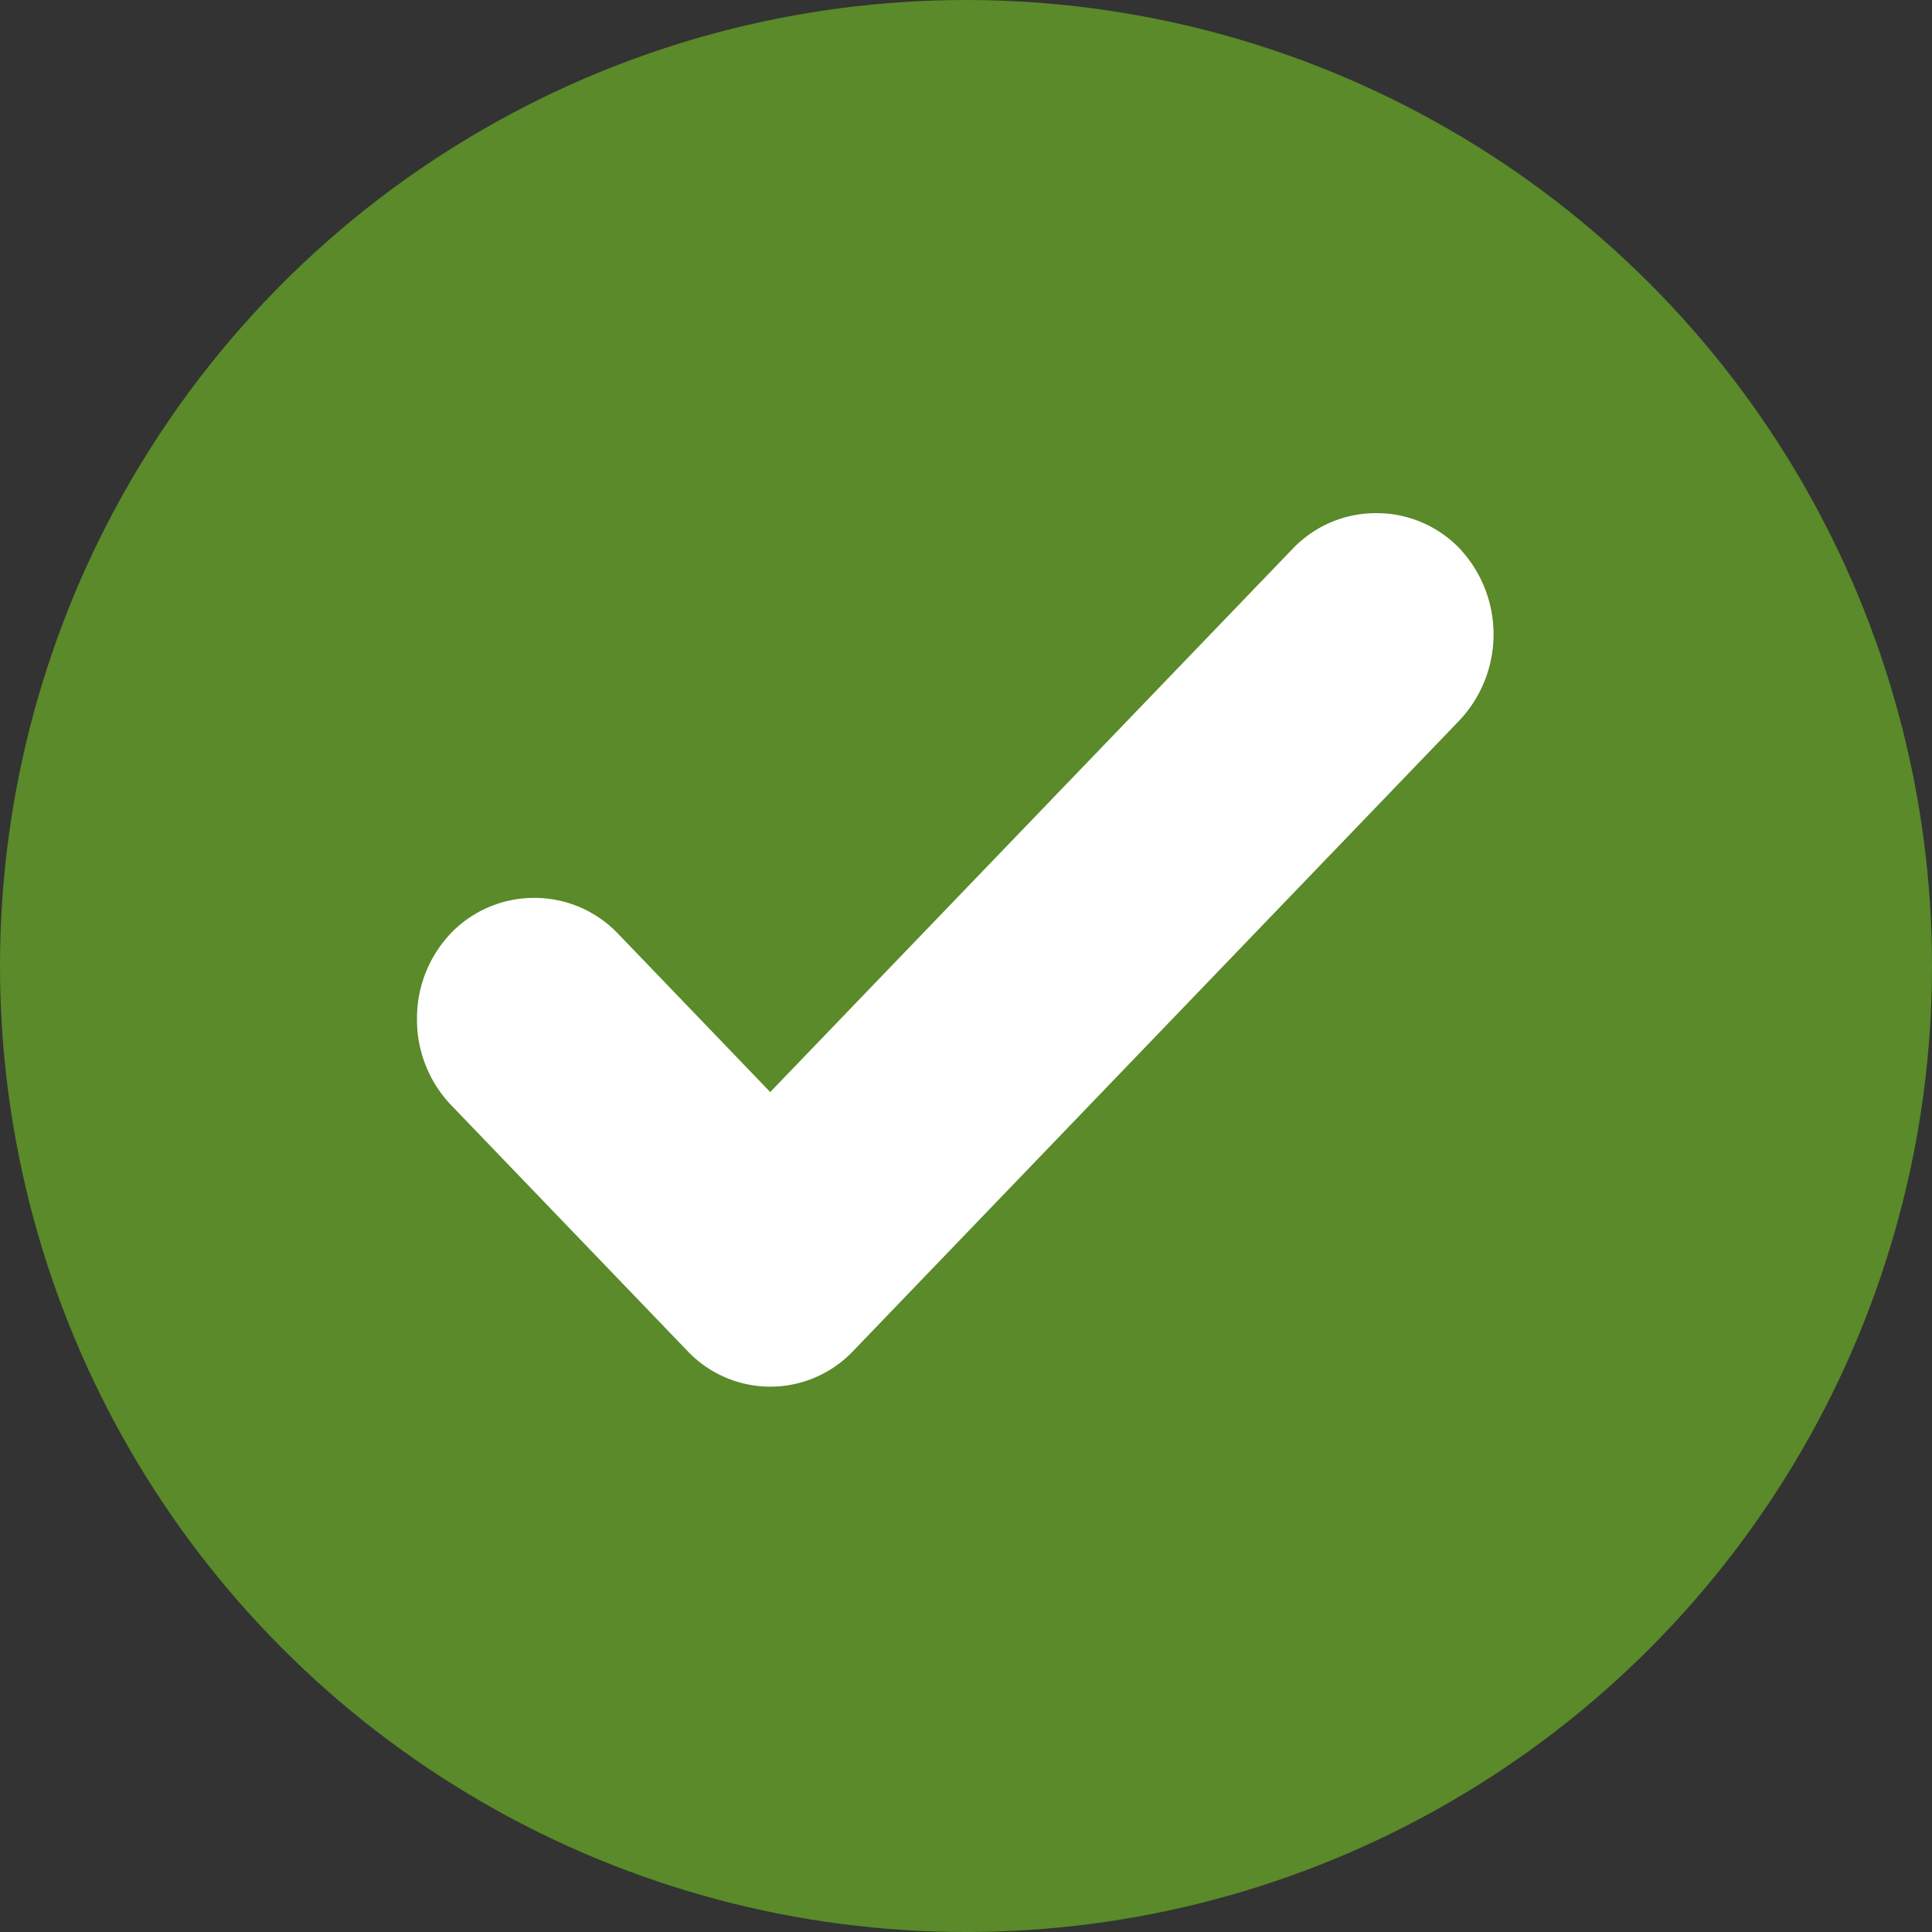 <svg xmlns="http://www.w3.org/2000/svg" width="100" height="100" viewBox="0 0 100 100">
    <rect x="0" y="0" width="100" height="100" fill="#333333" stroke="none"/>
    <defs>
        <style>
            .a {
                fill: #5a8a29;
            }

            .b {
                fill: #ffffff;
            }
        </style>
    </defs>
    <g transform="translate(-641.008 186.367)">
        <circle class="a" cx="50" cy="50" r="50" transform="translate(641.008 -186.367)" />
        <path class="b"
            d="M699.536-178a5.949,5.949,0,0,0-4.292-1.806h0A5.949,5.949,0,0,0,690.952-178l-27.077,28.157-7.923-8.244a5.973,5.973,0,0,0-4.295-1.806h0a5.986,5.986,0,0,0-4.289,1.806,6.394,6.394,0,0,0-1.777,4.464,6.4,6.4,0,0,0,1.777,4.467l12.218,12.711a5.91,5.91,0,0,0,4.292,1.851,5.911,5.911,0,0,0,4.295-1.851l31.366-32.624A6.5,6.5,0,0,0,699.536-178Z"
            transform="translate(17 20)" />
    </g>
</svg>